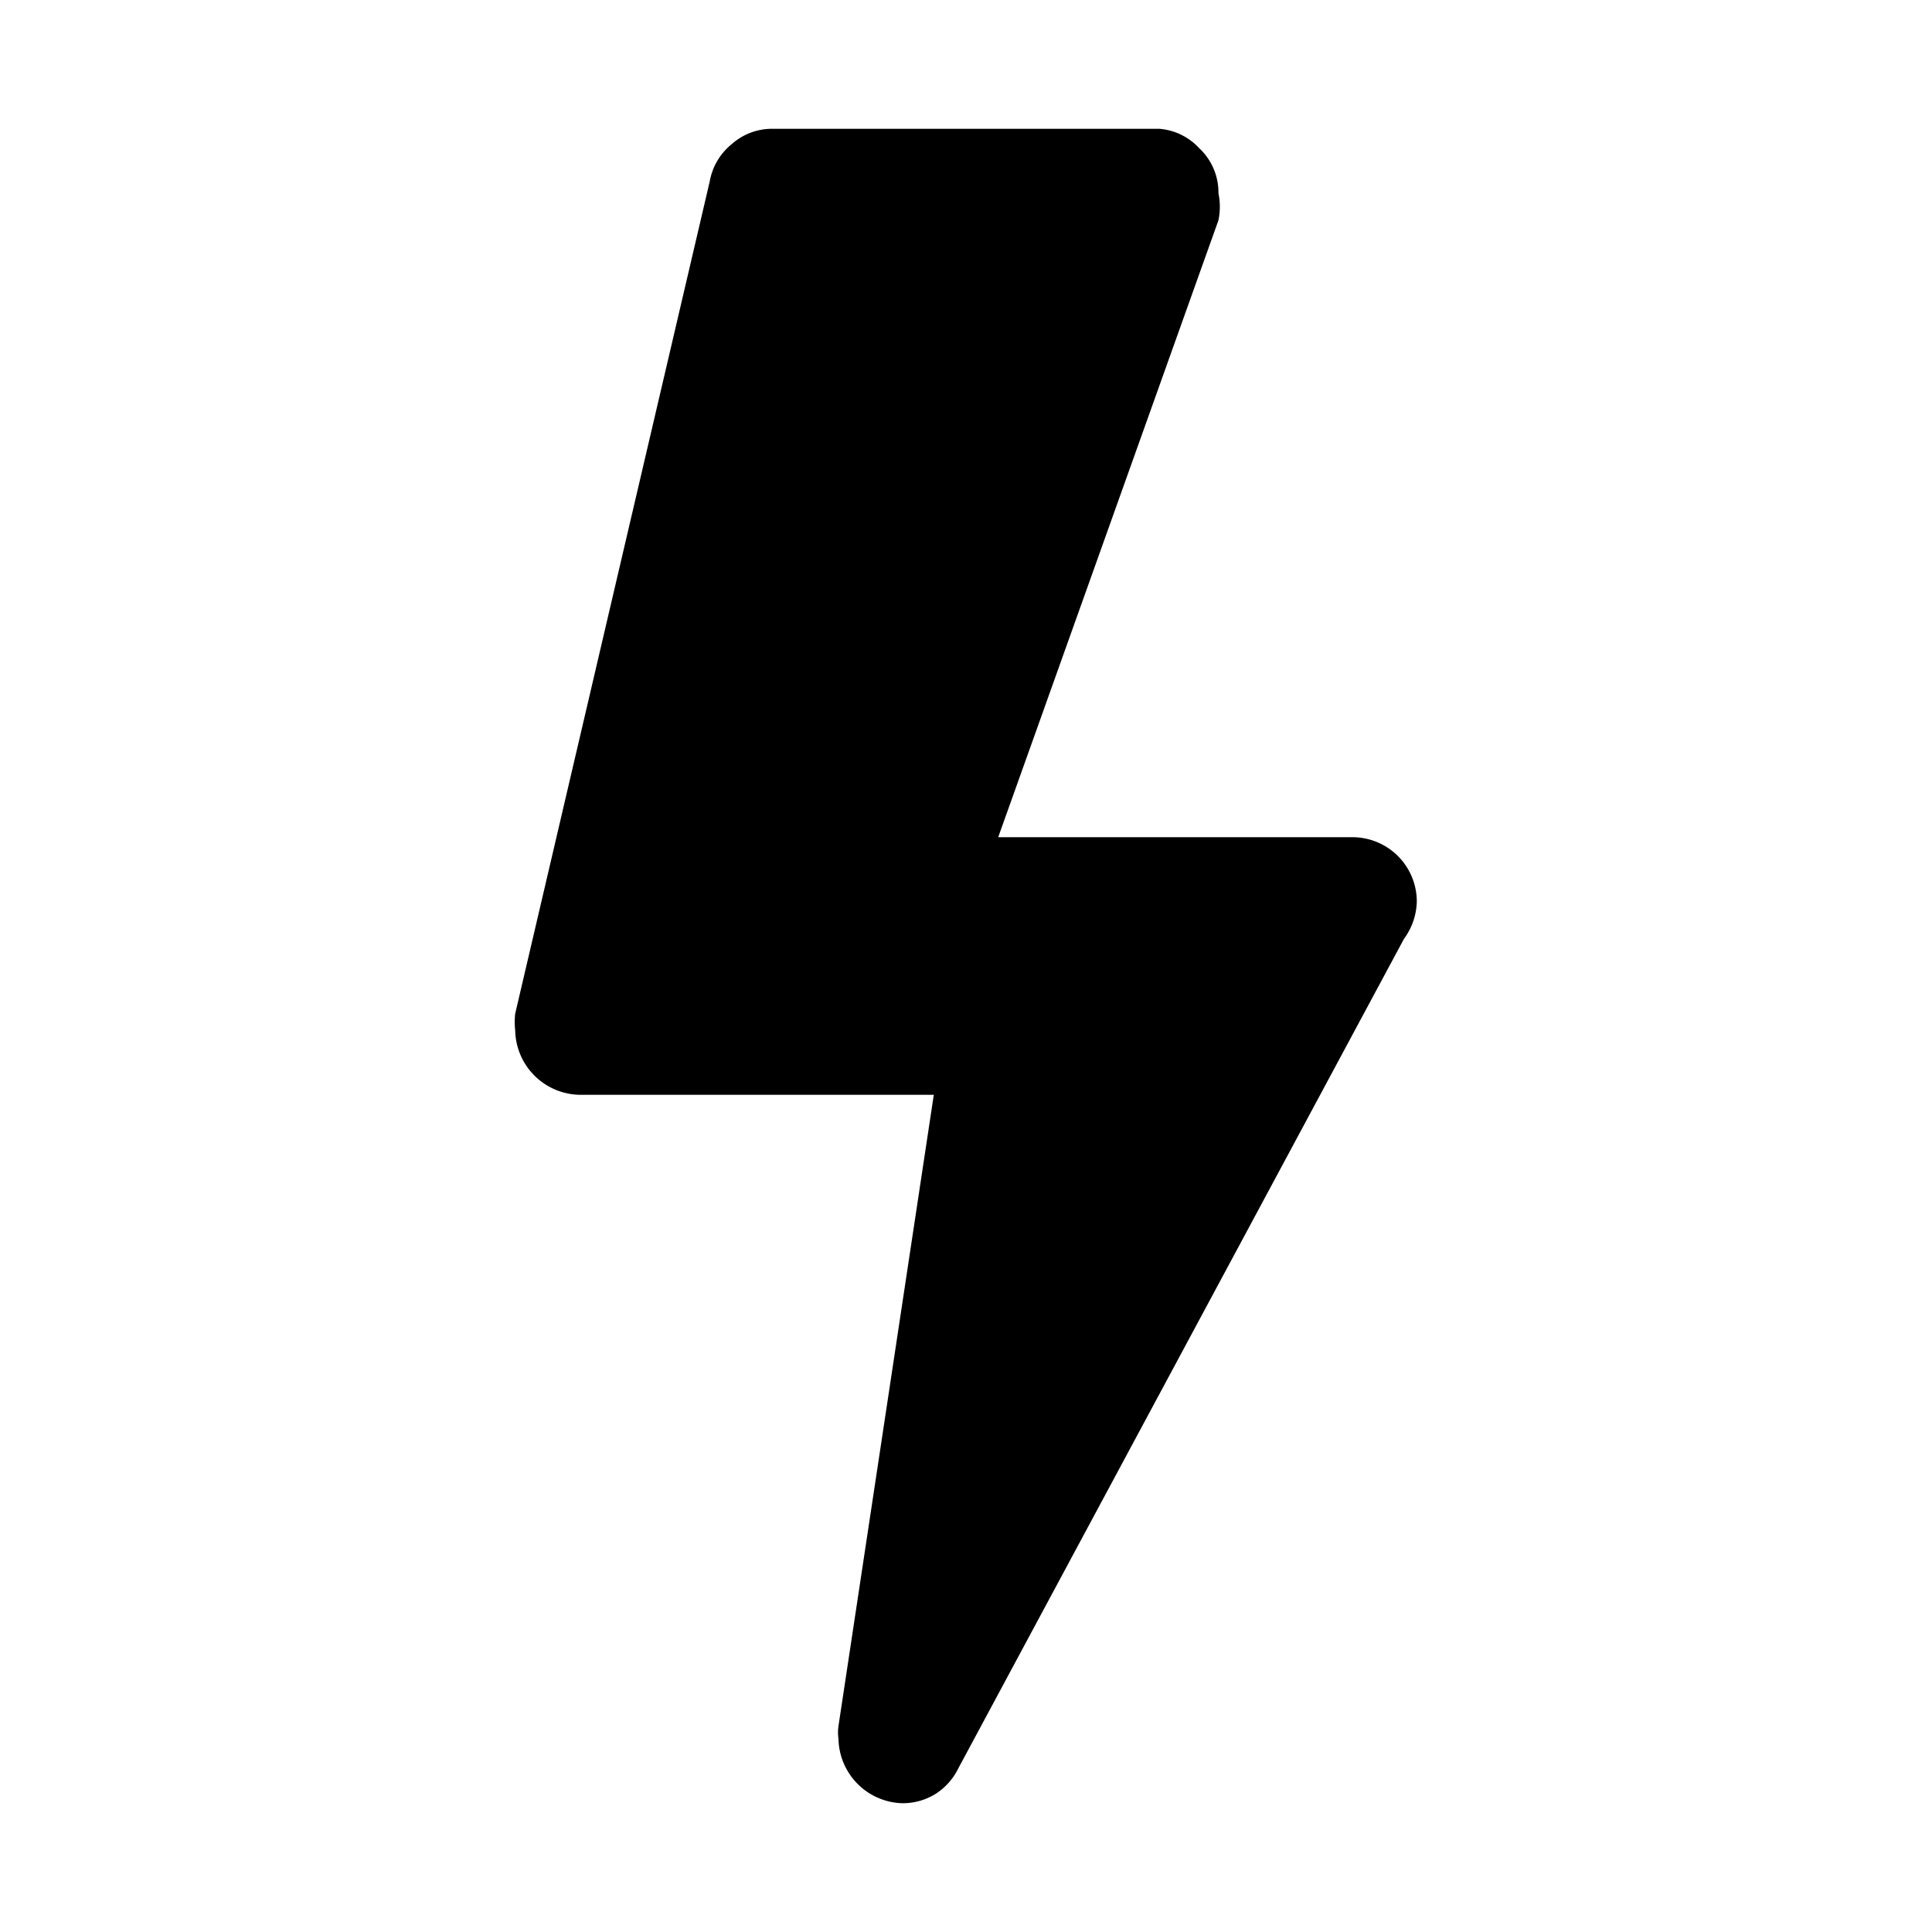 <svg id="Layer_1" data-name="Layer 1" xmlns="http://www.w3.org/2000/svg" viewBox="0 0 15 15"><path d="M6,1a.47.47,0,0,0-.32.12.48.48,0,0,0-.17.29L4,7.87H4A.59.59,0,0,0,4,8a.51.51,0,0,0,.5.5H7.25l-.74,4.9a.34.34,0,0,0,0,.1A.51.51,0,0,0,7,14a.48.48,0,0,0,.26-.07.49.49,0,0,0,.18-.2h0L10.9,7.29h0A.51.51,0,0,0,11,7a.5.5,0,0,0-.5-.5H7.75L9.46,1.71a.52.52,0,0,0,0-.21.47.47,0,0,0-.15-.35A.47.47,0,0,0,9,1Z"/></svg>